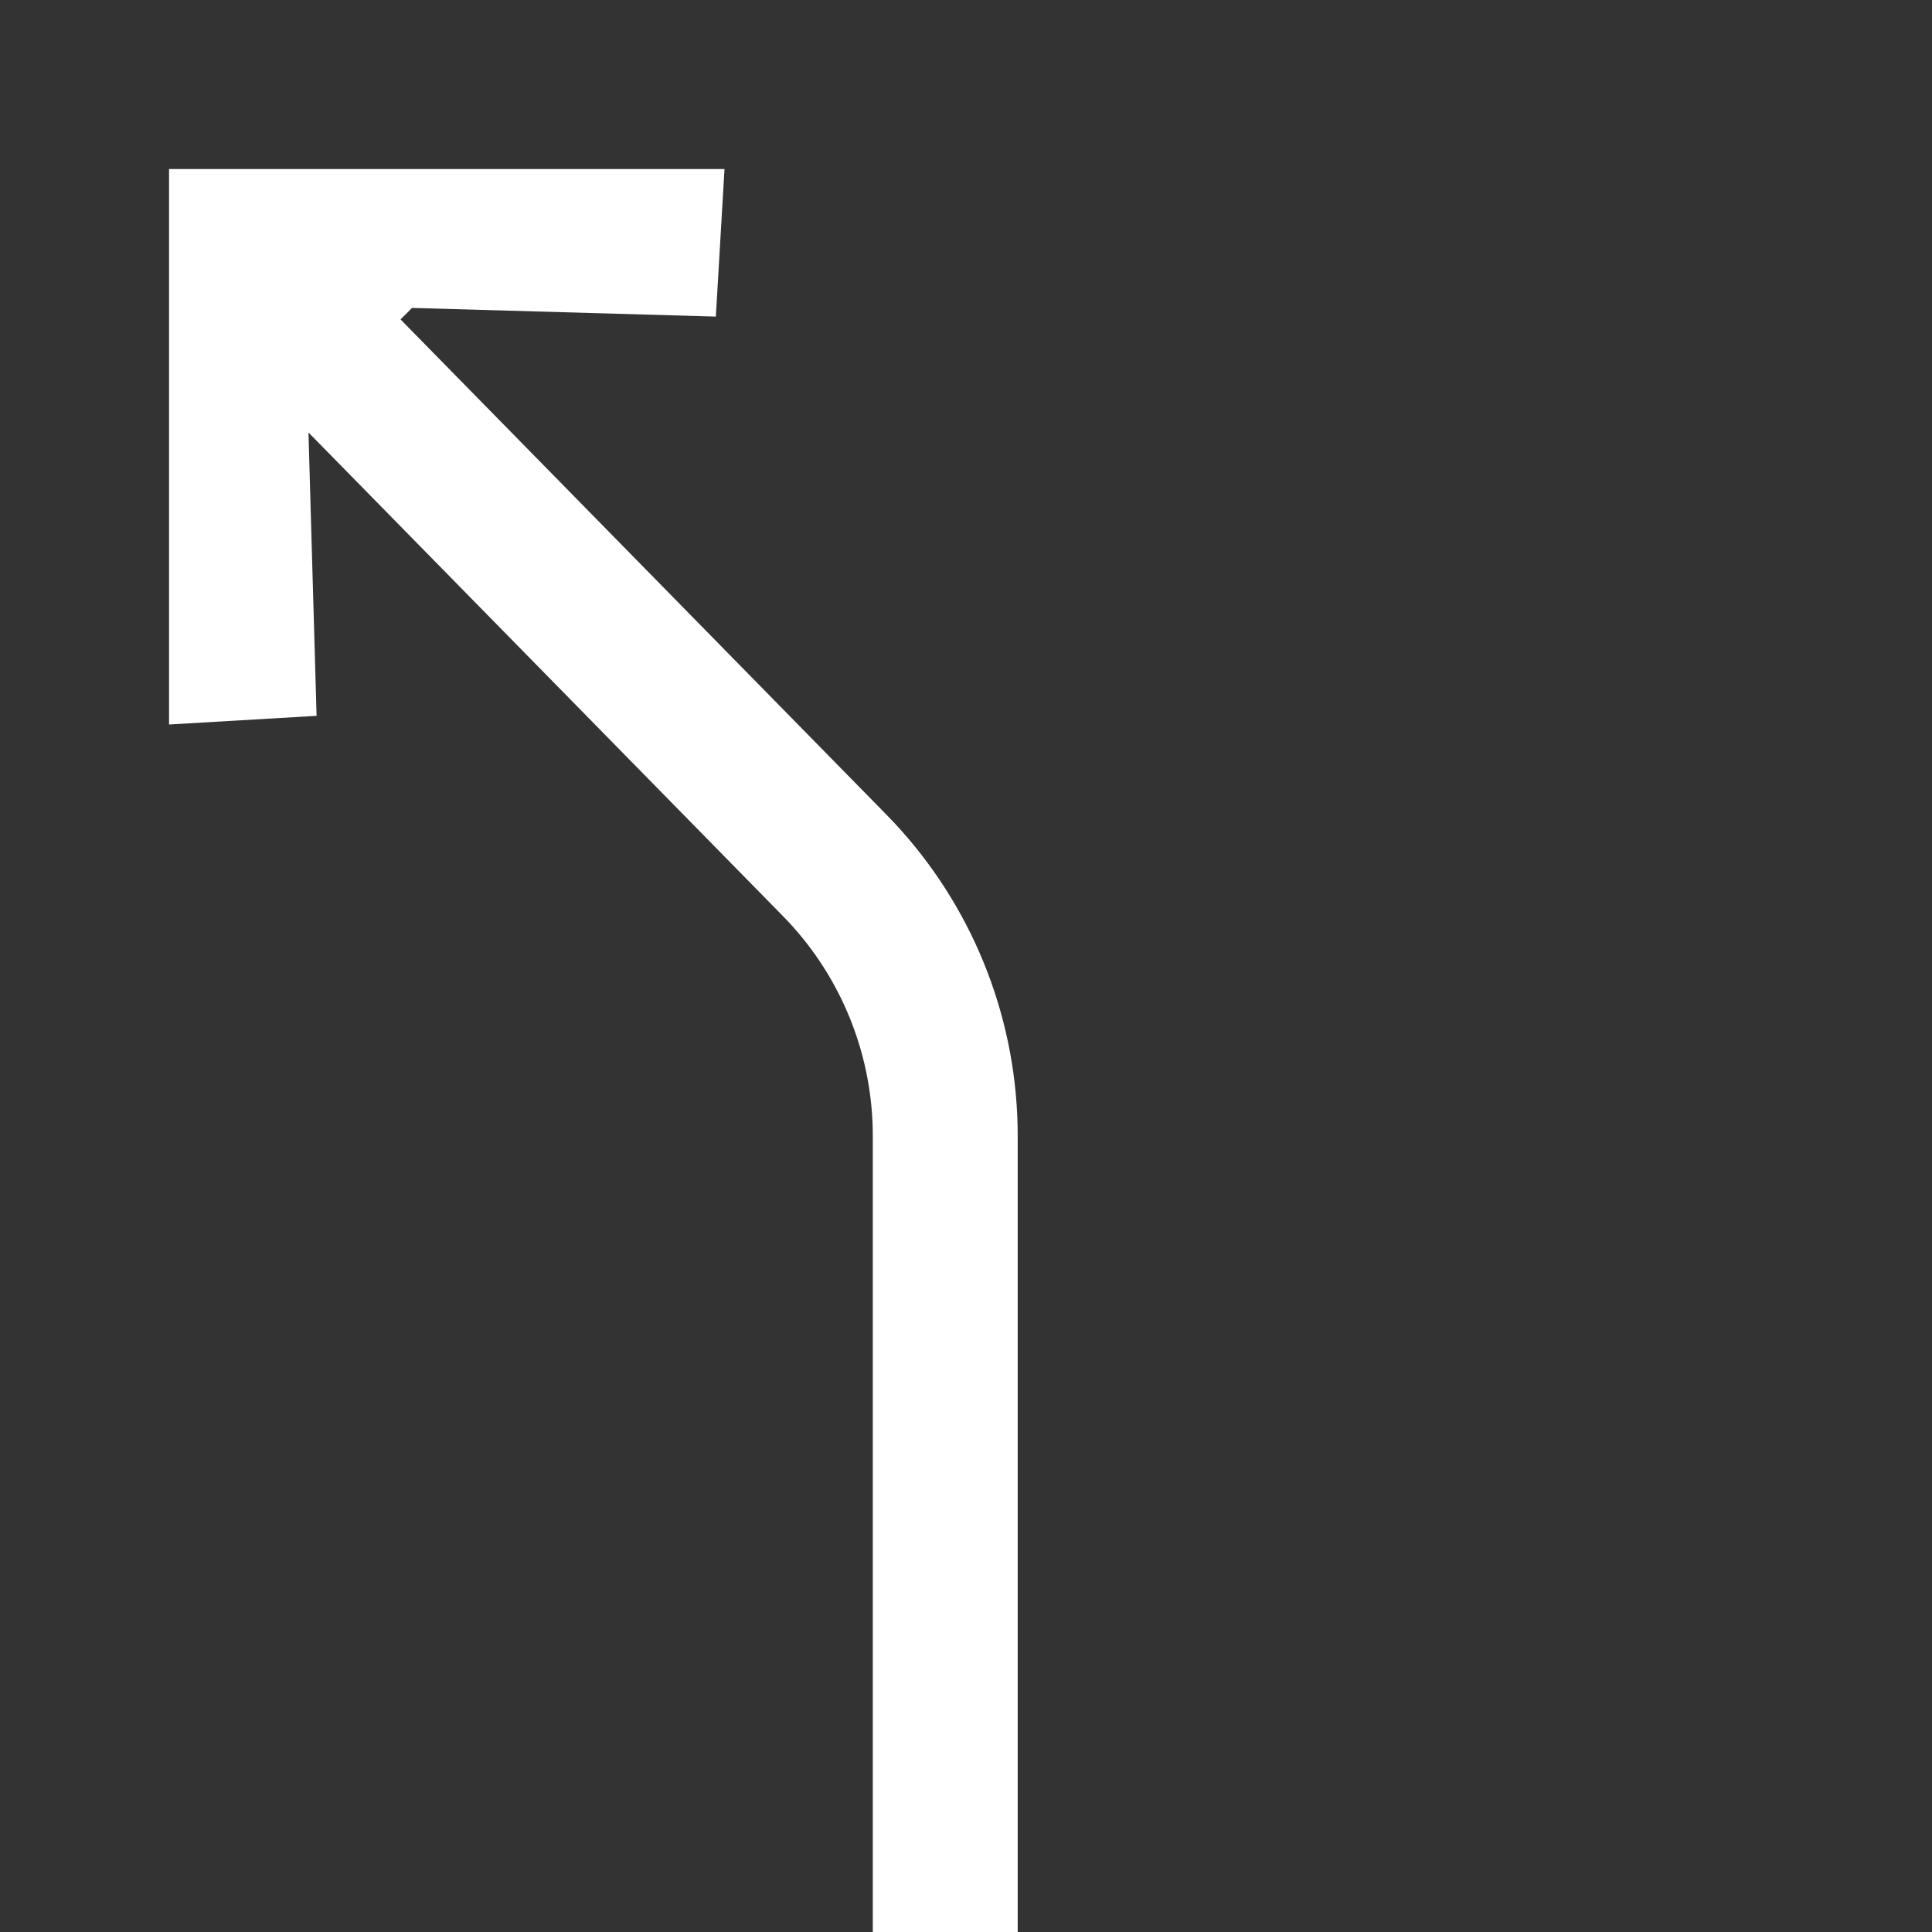 <svg width="80" height="80" viewBox="0 0 80 80" fill="none" xmlns="http://www.w3.org/2000/svg">
<rect x="0" y="0" width="80" height="80" fill="#333333" stroke="none"/>
<path d="M30 7L29.641 13.109L17.062 12.75L16.585 13.226L36.704 33.732L37.007 34.048C40.202 37.459 42.029 41.928 42.136 46.6L42.141 47.038V80H36.141V47.038L36.136 46.674C36.048 43.522 34.817 40.509 32.672 38.197L32.421 37.934L12.773 17.908L13.109 29.641L7 30V7H30Z" fill="white"/>
</svg>
